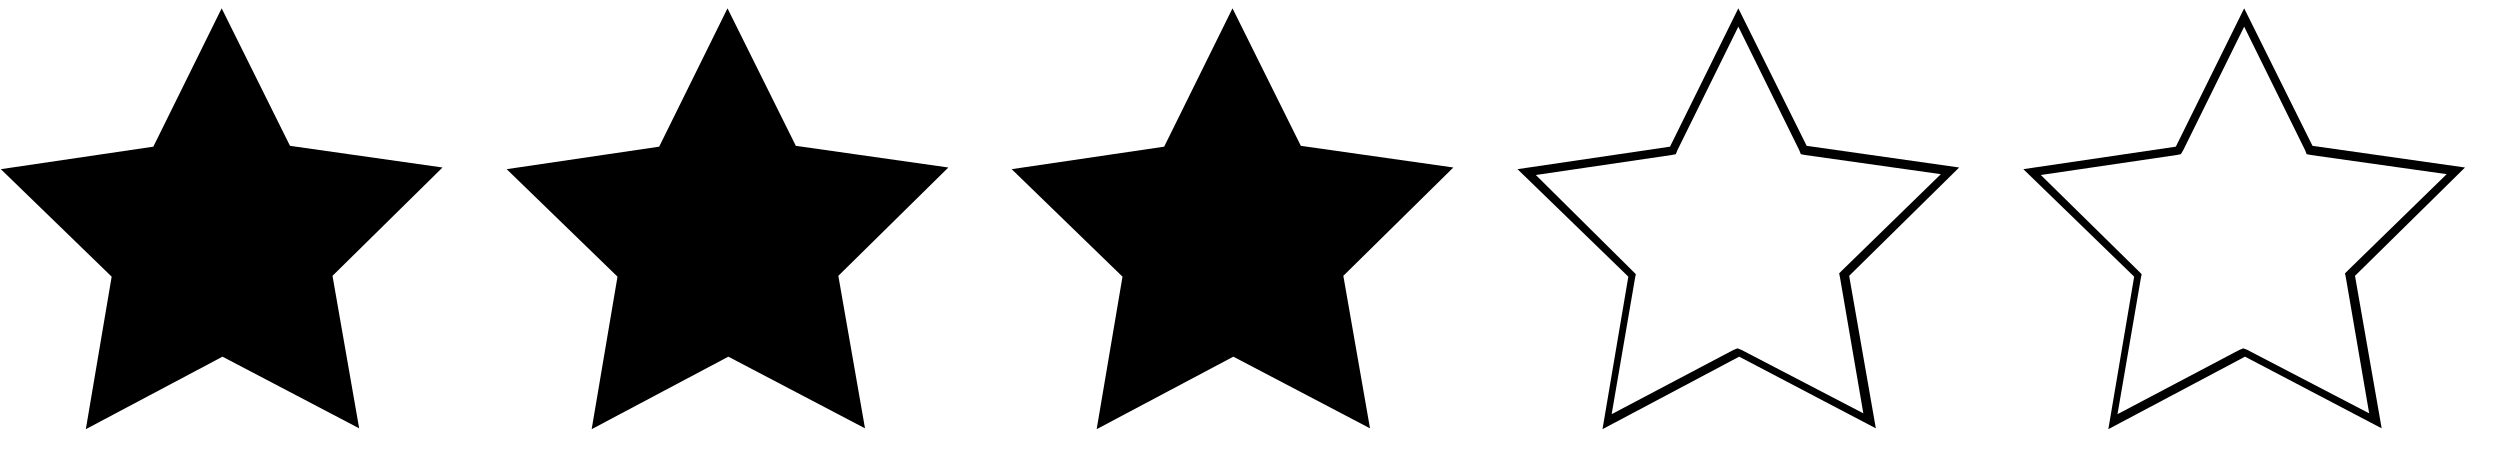 <?xml version="1.0" encoding="utf-8"?>
<!-- Generator: Adobe Illustrator 24.1.2, SVG Export Plug-In . SVG Version: 6.00 Build 0)  -->
<svg version="1.1" id="Camada_1" xmlns="http://www.w3.org/2000/svg" xmlns:xlink="http://www.w3.org/1999/xlink" x="0px" y="0px"
	 viewBox="0 0 300 54" style="enable-background:new 0 0 300 54;" xml:space="preserve">
<g>
	<polygon points="13.9,33 1.2,20.7 18.8,18.1 26.6,2.1 34.5,18 52.1,20.5 39.4,33 42.5,50.5 26.7,42.3 11,50.6 	"/>
	<path d="M26.6,3.2L33.9,18l0.2,0.5l0.5,0.1L51,20.9L39.2,32.4l-0.4,0.4l0.1,0.5l2.8,16.3l-14.6-7.6l-0.5-0.2l-0.5,0.2l-14.6,7.7
		l2.8-16.3l0.1-0.5l-0.4-0.4L2.3,21l16.3-2.4l0.5-0.1l0.2-0.5L26.6,3.2 M26.6,1l-8.2,16.6L0.1,20.3l13.3,12.9l-3.1,18.3l16.4-8.7
		l16.4,8.6l-3.2-18.3l13.2-13l-18.3-2.6L26.6,1L26.6,1z"/>
</g>
<g>
	<polygon points="74.6,33 61.9,20.7 79.4,18.1 87.3,2.1 95.2,18 112.8,20.5 100.1,33 103.1,50.5 87.4,42.3 71.6,50.6 	"/>
	<path d="M87.3,3.2L94.6,18l0.2,0.5l0.5,0.1l16.3,2.3L99.9,32.4l-0.4,0.4l0.1,0.5l2.8,16.3l-14.6-7.6l-0.5-0.2l-0.5,0.2l-14.6,7.7
		l2.8-16.3l0.1-0.5l-0.4-0.4L62.9,21l16.3-2.4l0.5-0.1L80,18L87.3,3.2 M87.3,1l-8.2,16.6l-18.3,2.7l13.3,12.9L71,51.5l16.4-8.7
		l16.4,8.6l-3.2-18.3l13.2-13l-18.3-2.6L87.3,1L87.3,1z"/>
</g>
<g>
	<polygon points="135.3,33 122.5,20.7 140.1,18.1 147.9,2.1 155.8,18 173.4,20.5 160.7,33 163.8,50.5 148,42.3 132.3,50.6 	"/>
	<path d="M147.9,3.2l7.3,14.8l0.2,0.5l0.5,0.1l16.3,2.3l-11.8,11.5l-0.4,0.4l0.1,0.5l2.8,16.3l-14.6-7.6l-0.5-0.2l-0.5,0.2L133,49.6
		l2.8-16.3l0.1-0.5l-0.4-0.4L123.6,21l16.3-2.4l0.5-0.1l0.2-0.5L147.9,3.2 M147.9,1l-8.2,16.6l-18.3,2.7l13.3,12.9l-3.1,18.3
		l16.4-8.7l16.4,8.6l-3.2-18.3l13.2-13l-18.3-2.6L147.9,1L147.9,1z"/>
</g>
<g>
	<path d="M208.6,3.2l7.3,14.8l0.2,0.5l0.5,0.1l16.3,2.3l-11.8,11.5l-0.4,0.4l0.1,0.5l2.8,16.3l-14.6-7.6l-0.5-0.2l-0.5,0.2
		l-14.6,7.7l2.8-16.3l0.1-0.5l-0.4-0.4L184.3,21l16.3-2.4l0.5-0.1l0.2-0.5L208.6,3.2 M208.6,1l-8.2,16.6l-18.3,2.7l13.3,12.9
		l-3.1,18.3l16.4-8.7l16.4,8.6l-3.2-18.3l13.2-13l-18.3-2.6L208.6,1L208.6,1z"/>
</g>
<g>
	<path d="M269.3,3.2l7.3,14.8l0.2,0.5l0.5,0.1l16.3,2.3l-11.8,11.5l-0.4,0.4l0.1,0.5l2.8,16.3l-14.6-7.6l-0.5-0.2l-0.5,0.2
		l-14.6,7.7l2.8-16.3l0.1-0.5l-0.4-0.4L244.9,21l16.3-2.4l0.5-0.1L262,18L269.3,3.2 M269.3,1l-8.2,16.6l-18.3,2.7l13.3,12.9
		L253,51.5l16.4-8.7l16.4,8.6l-3.2-18.3l13.2-13l-18.3-2.6L269.3,1L269.3,1z"/>
</g>
</svg>
